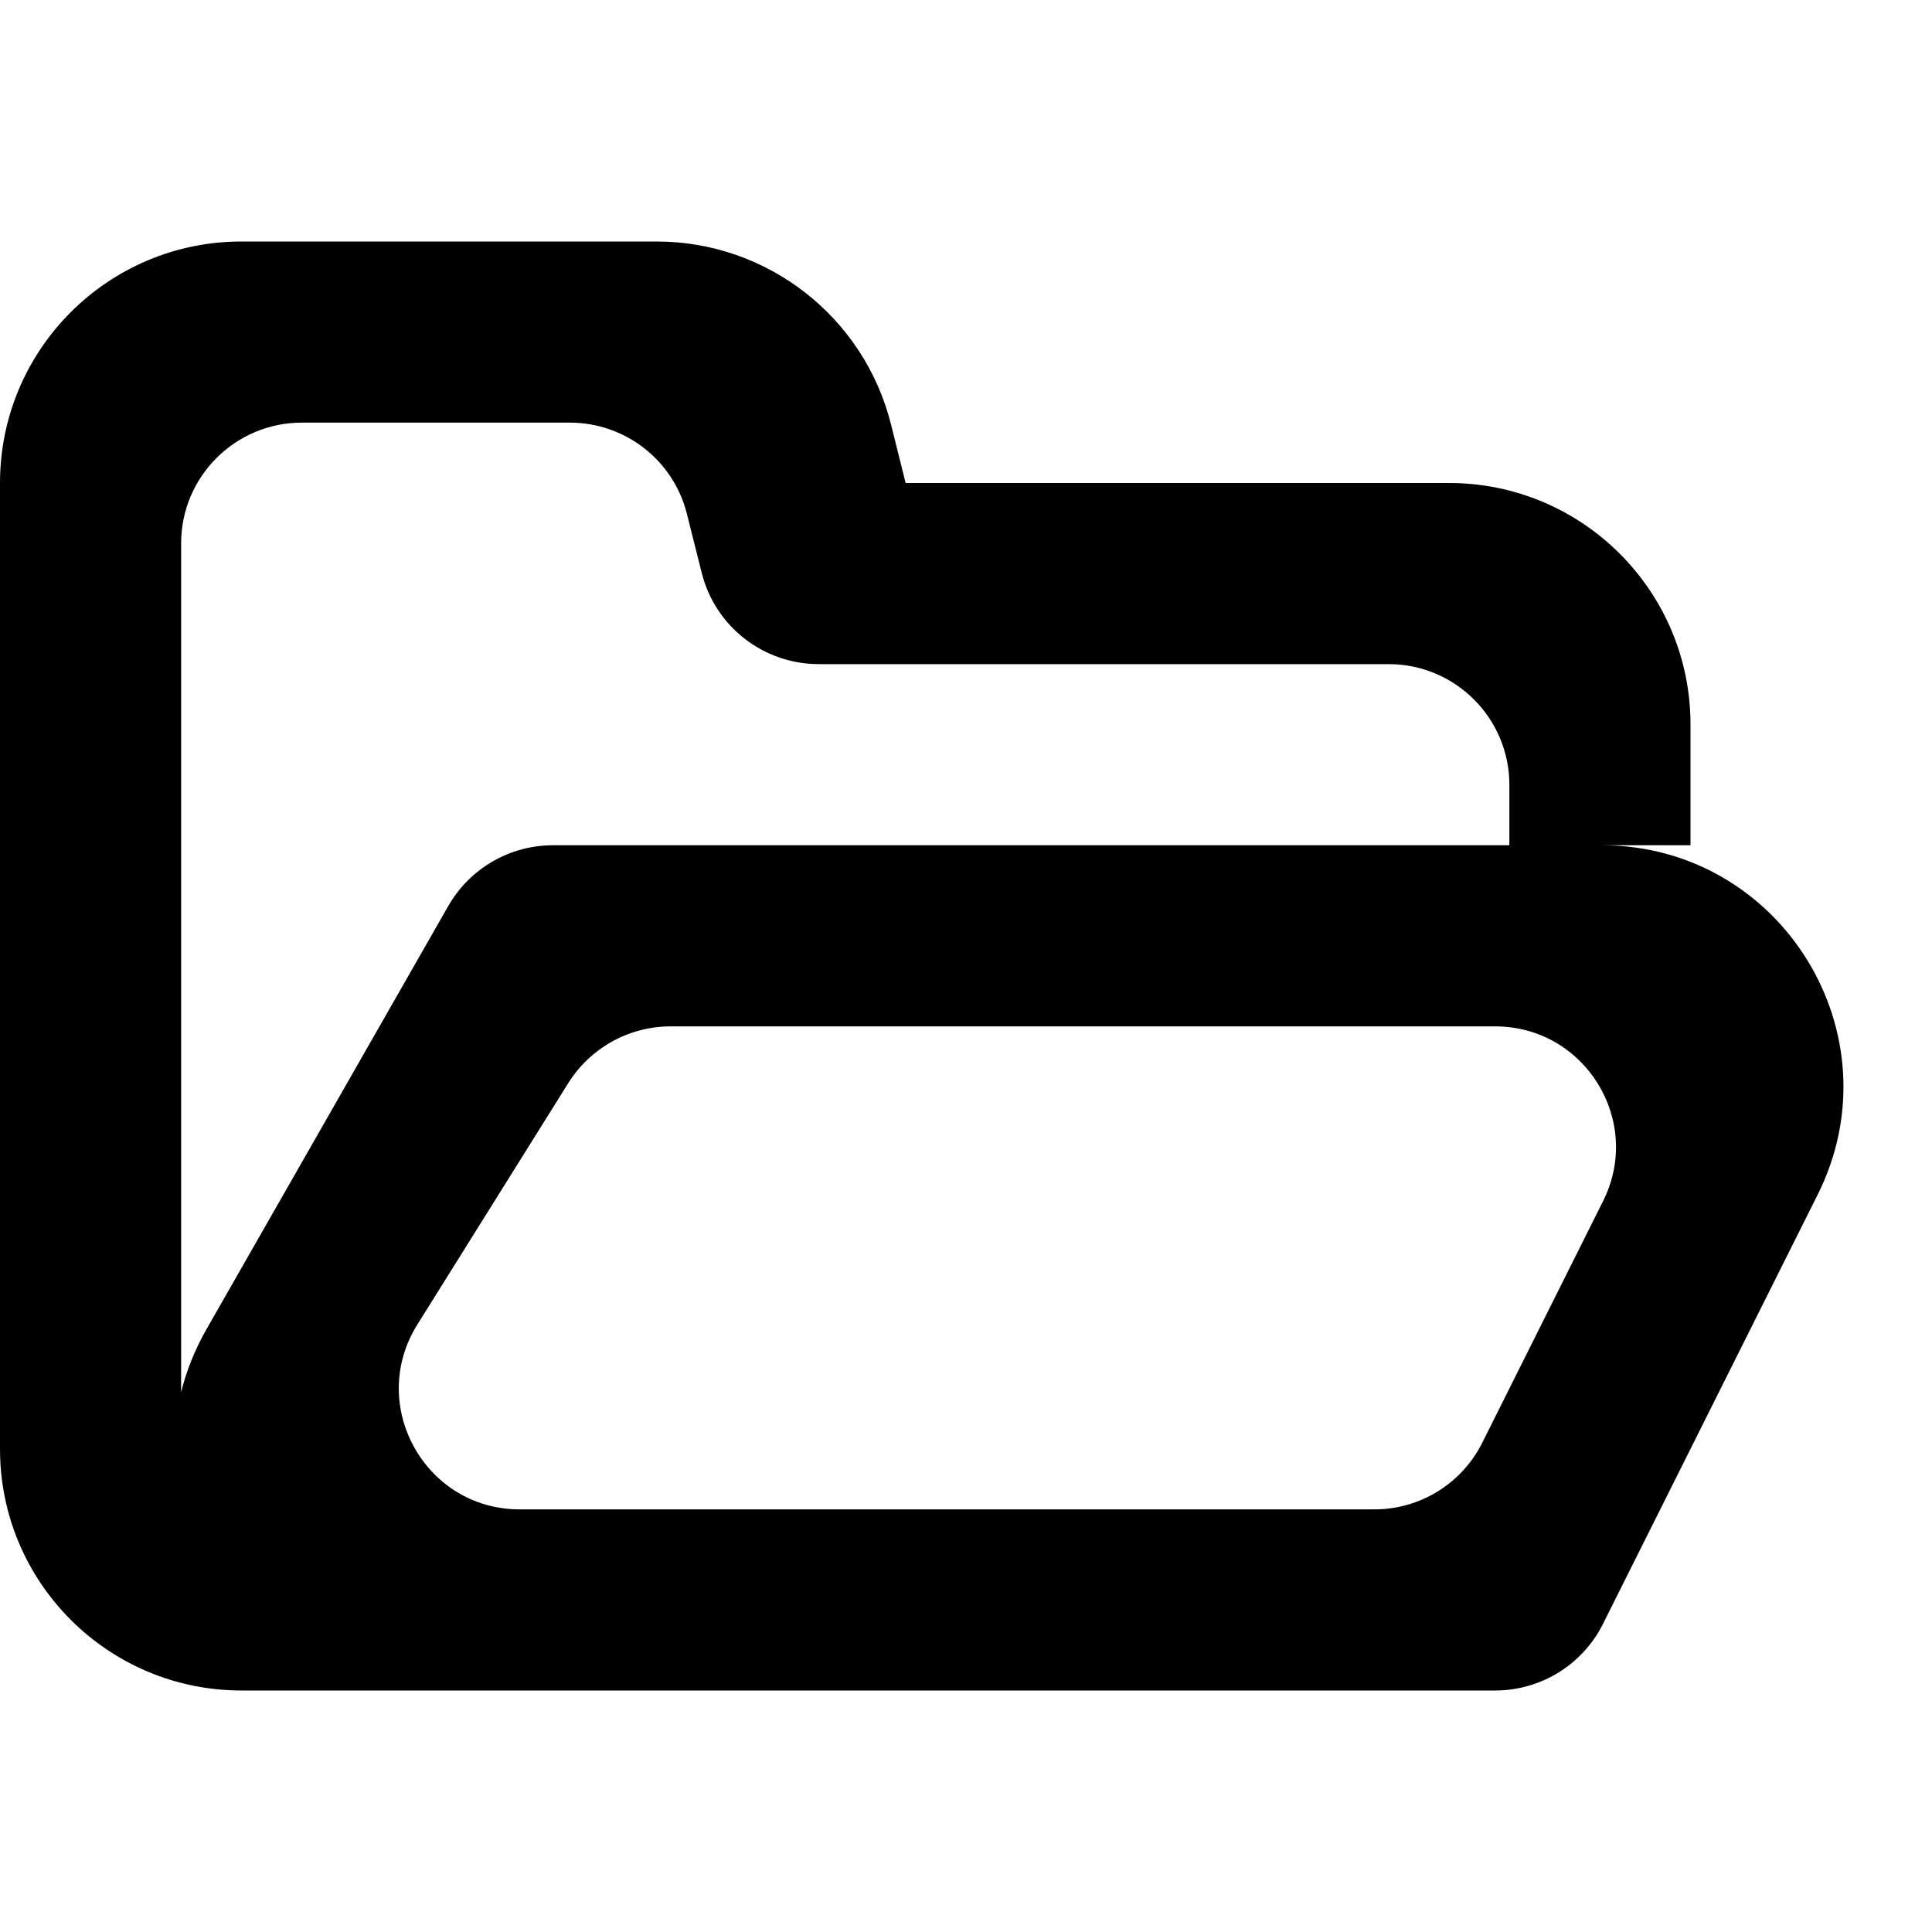 <svg width="16" height="16" viewBox="0 0 16 16" xmlns="http://www.w3.org/2000/svg">
<path fill-rule="evenodd" clip-rule="evenodd" d="M2 14C0.895 14 0 13.105 0 12V4C0 2.895 0.895 2 2 2H5.438C6.356 2 7.156 2.625 7.379 3.515L7.5 4H12C13.105 4 14 4.895 14 6V7H13.264C14.751 7 15.718 8.565 15.053 9.894L13.276 13.447C13.107 13.786 12.761 14 12.382 14H2ZM12.5 6.5V7H4.58C4.221 7 3.89 7.192 3.712 7.504L1.71 11.008C1.613 11.178 1.543 11.354 1.5 11.53V4.5C1.5 3.948 1.948 3.5 2.5 3.5H4.719C5.178 3.5 5.578 3.812 5.689 4.257L5.811 4.743C5.922 5.188 6.322 5.5 6.781 5.5H11.5C12.052 5.5 12.5 5.948 12.5 6.5ZM3.456 10.97C3.04 11.636 3.519 12.5 4.304 12.5H11.382C11.761 12.5 12.107 12.286 12.276 11.947L13.276 9.947C13.609 9.282 13.125 8.5 12.382 8.5H5.554C5.209 8.5 4.889 8.678 4.706 8.97L3.456 10.97Z"/>
</svg>
